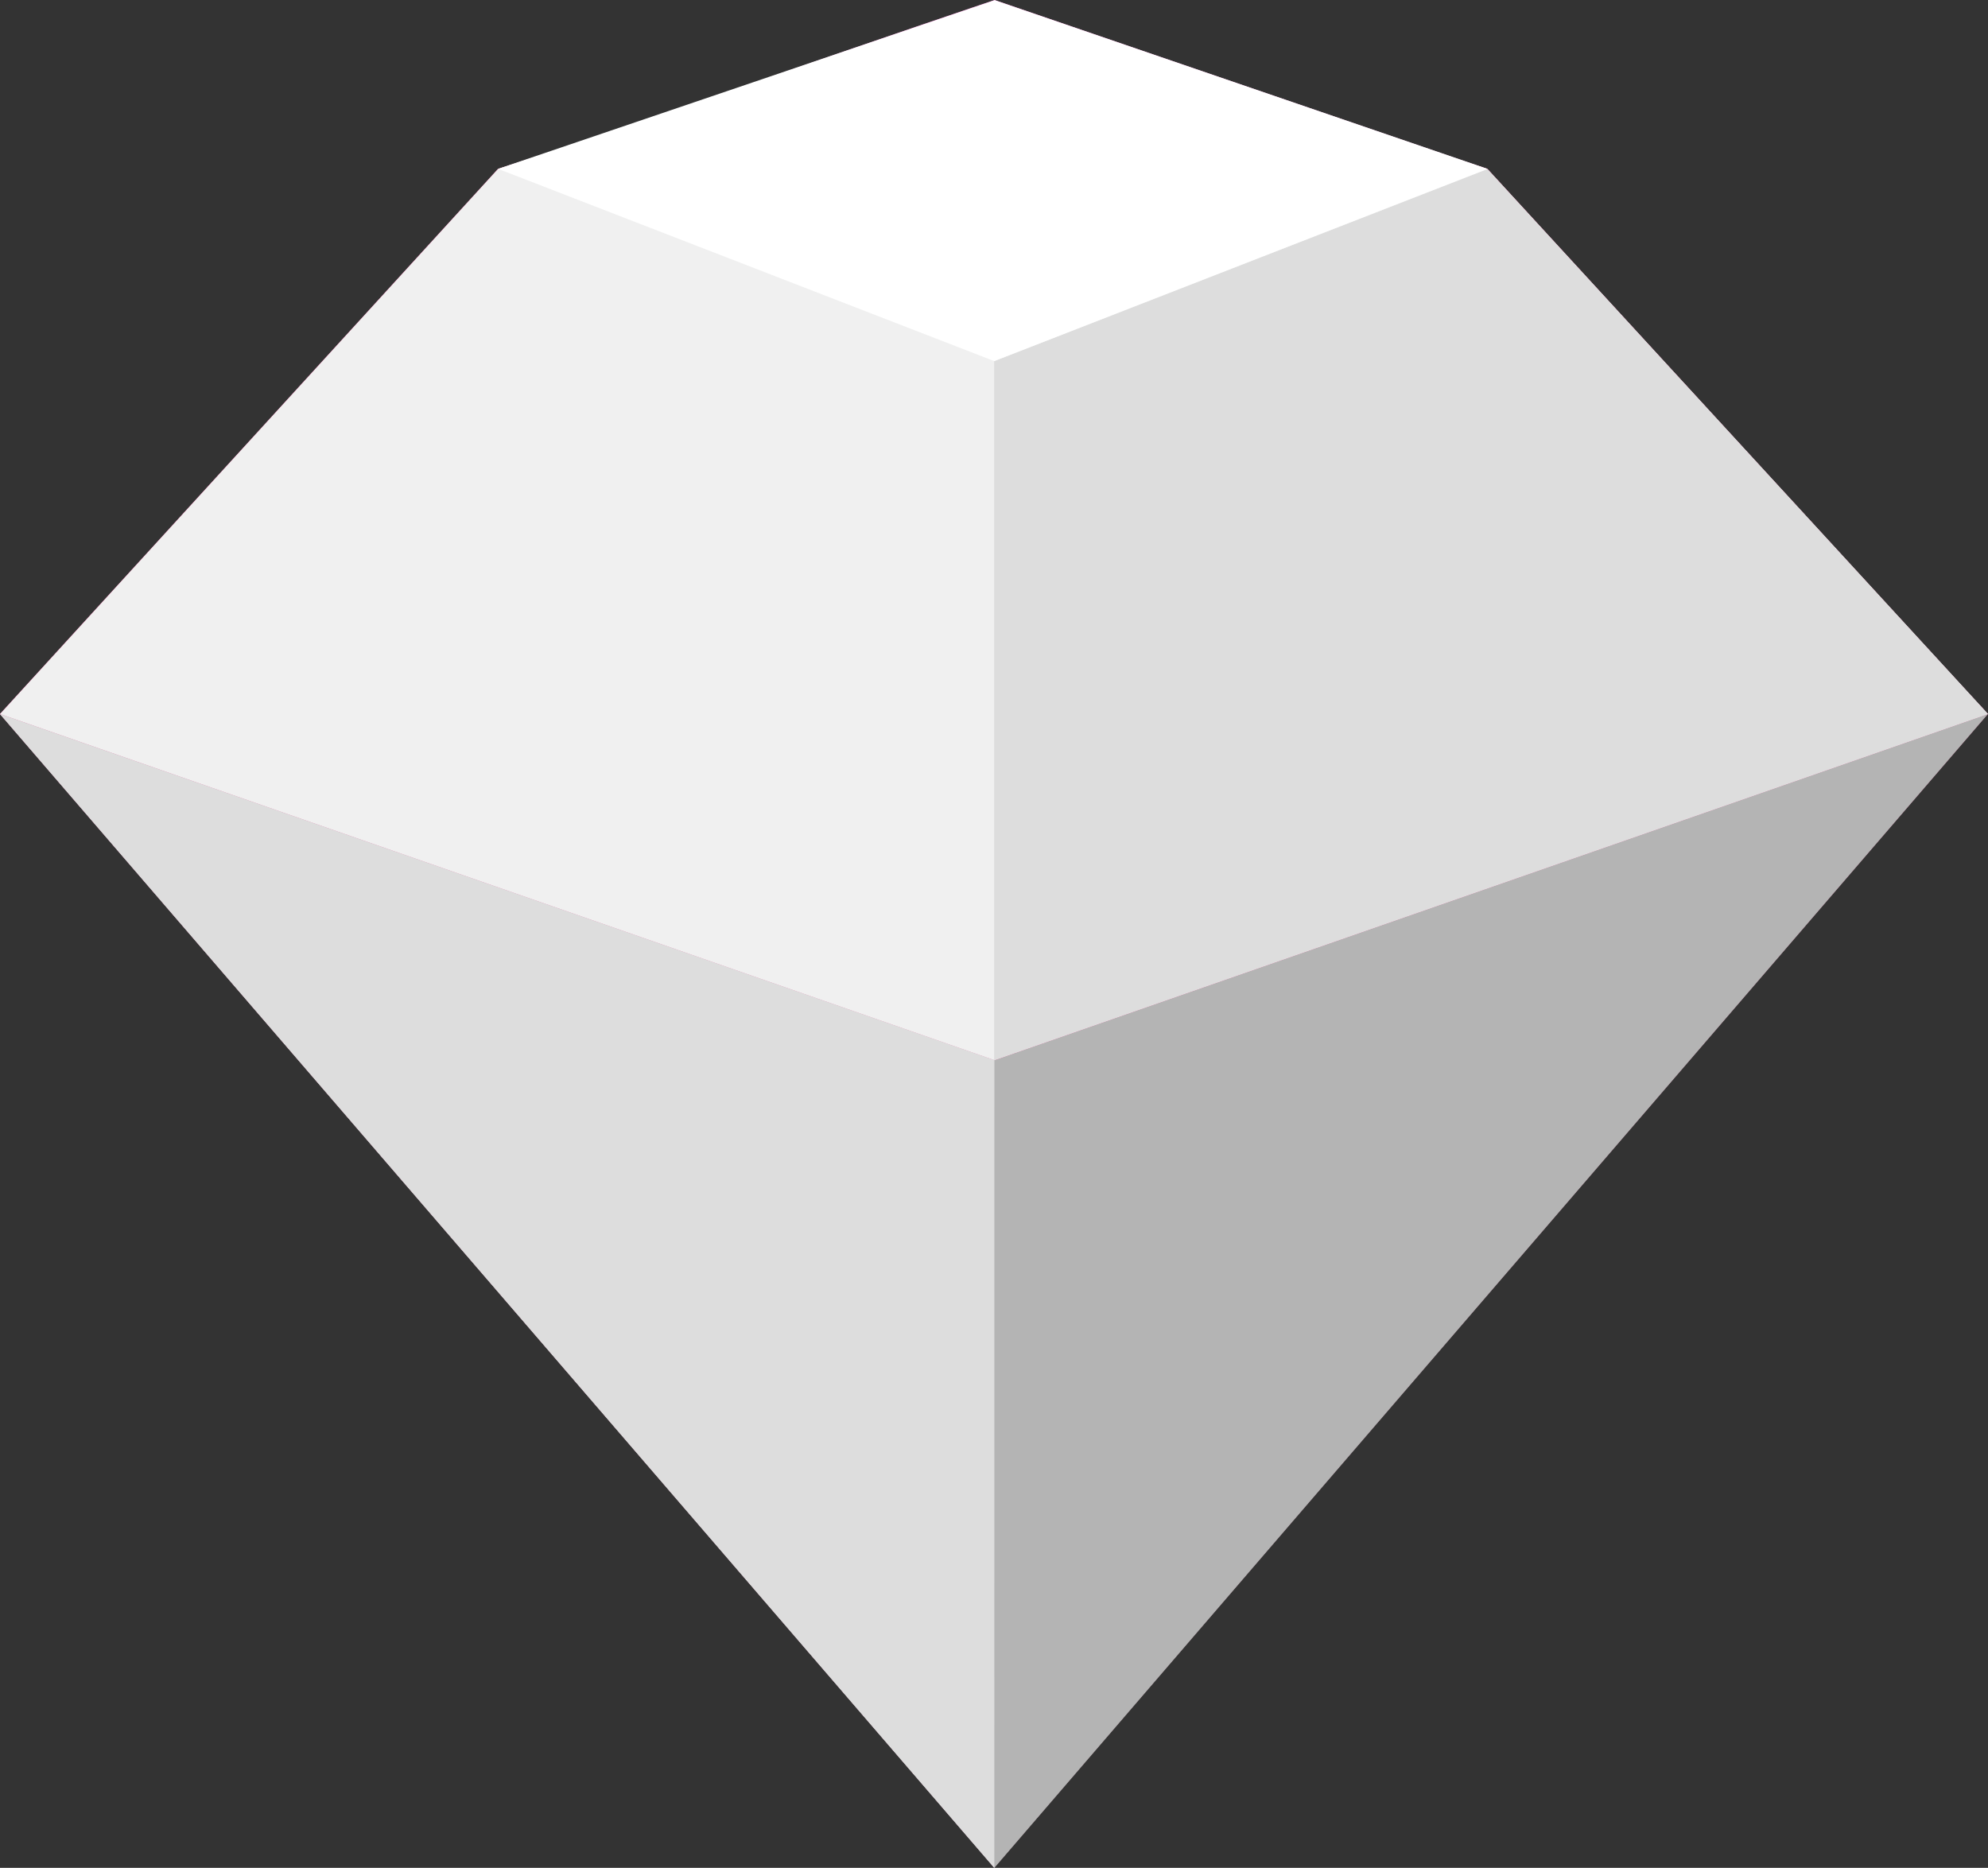 <svg xmlns="http://www.w3.org/2000/svg" width="39.485" height="37.097" viewBox="0 0 39.485 37.097"><rect x="0" y="0" width="39.485" height="37.097" fill="#333333" stroke="none"/><g transform="translate(-0.001)"><g transform="translate(0.001 0)"><g transform="translate(0 0)"><g transform="translate(0 14.179)"><path d="M99.212,106.2l-19.526,6.889L59.728,106.2l19.747,22.913Z" transform="translate(-59.728 -106.202)" fill="#ce397f"/></g><g transform="translate(0 14.18)"><path d="M79.616,115.47l.07-5.082L59.728,103.5l19.746,22.908Z" transform="translate(-59.728 -103.499)" fill="#ef3f92"/></g><g transform="translate(0 0.154)"><path d="M99.21,72.649,79.686,79.537,59.728,72.649l9.892-10.826,9.874-3.2,9.776,3.2Z" transform="translate(-59.728 -58.623)" fill="#ff3b98"/></g><g transform="translate(9.754)"><g transform="translate(10.203 3.72)"><path d="M81.383,79.469,71.434,69.01s-9.788,3.318-9.512,3.612L61.857,86.36Z" transform="translate(-61.857 -69.01)" fill="#ef3f92"/></g><g transform="translate(0)"><path d="M101.268,65.153c-.083,0-8.717-2.949-8.717-2.949s-1.448-.236-1.443-.549,10-3.676,10-3.676l9.789,3.357C106.6,62.978,101.4,65.153,101.268,65.153Z" transform="translate(-91.108 -57.979)" fill="#ff9ae3"/></g></g></g></g><g transform="translate(0.001 0.004)"><g transform="translate(0 0)"><g transform="translate(0 14.175)"><path d="M99.213,106.174l-19.735,6.877-19.751-6.875,19.75,22.917Z" transform="translate(-59.728 -106.174)" fill="#b4b4b4"/></g><g transform="translate(0 14.177)"><path d="M79.478,110.374,59.728,103.5l19.749,22.917Z" transform="translate(-59.728 -103.499)" fill="#ddd"/></g><g transform="translate(0 0.151)"><path d="M99.21,72.648,79.477,79.524,59.728,72.649l9.892-10.826,9.874-3.2,9.778,3.205Z" transform="translate(-59.728 -58.623)" fill="#f0f0f0"/></g><g transform="translate(9.894)"><g transform="translate(9.855 3.354)"><path d="M76.148,70.315,66.209,59.494l-9.8,3.813V77.192Z" transform="translate(-56.413 -59.494)" fill="#ddd"/></g><g transform="translate(0)"><path d="M104.643,65.239l-9.855-3.818,9.863-3.35,9.79,3.35Z" transform="translate(-94.789 -58.071)" fill="#fff"/></g></g></g></g></g></svg>